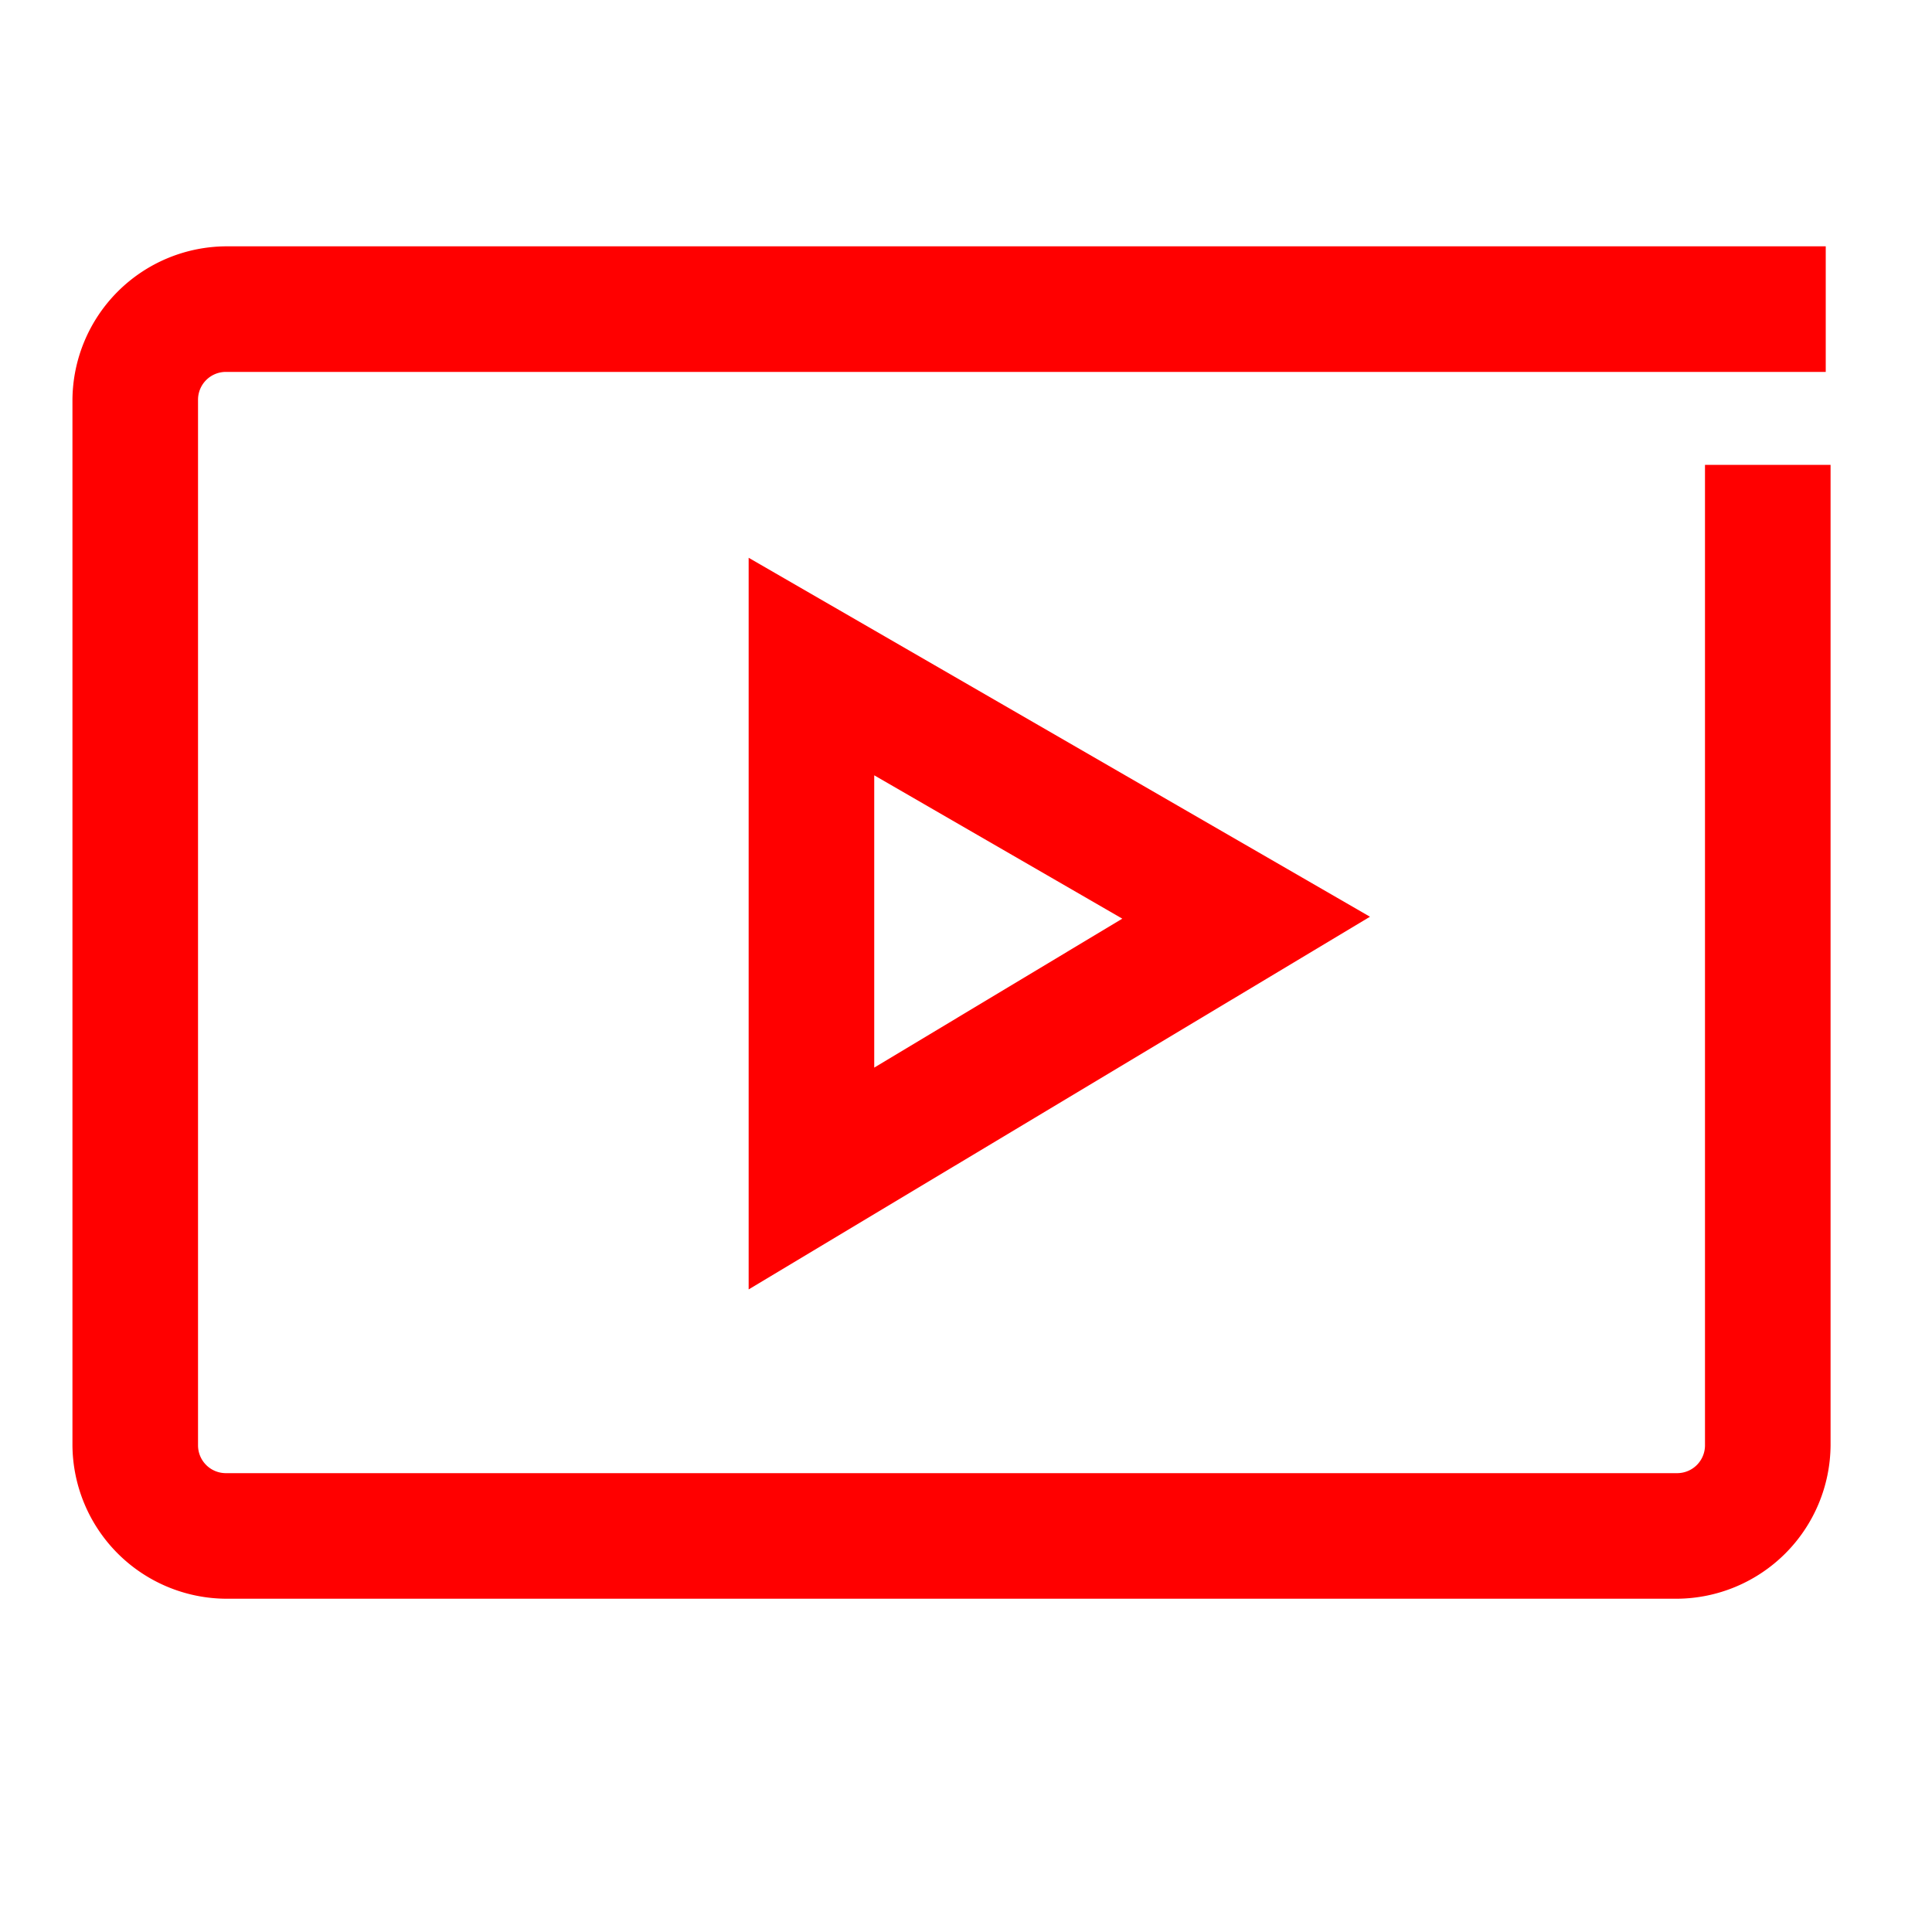 <svg fill="#FF0000" xmlns="http://www.w3.org/2000/svg" data-name="Layer 1" viewBox="0 0 100 100" x="0px" y="0px"><title>appollo-icons</title><path d="M86.81,82.75H11.69a8,8,0,0,1-7.94-7.94V20.69a8,8,0,0,1,7.94-7.94H94.5v6.5H11.69a1.44,1.44,0,0,0-1.44,1.44V74.81a1.44,1.44,0,0,0,1.44,1.44H86.81a1.44,1.44,0,0,0,1.44-1.44V24.06h6.5V74.81A8,8,0,0,1,86.81,82.75Z"></path><path d="M38.75,66.74V28.87L70.91,47.45Zm6.5-26.61V55.26l12.84-7.71Z"></path></svg>